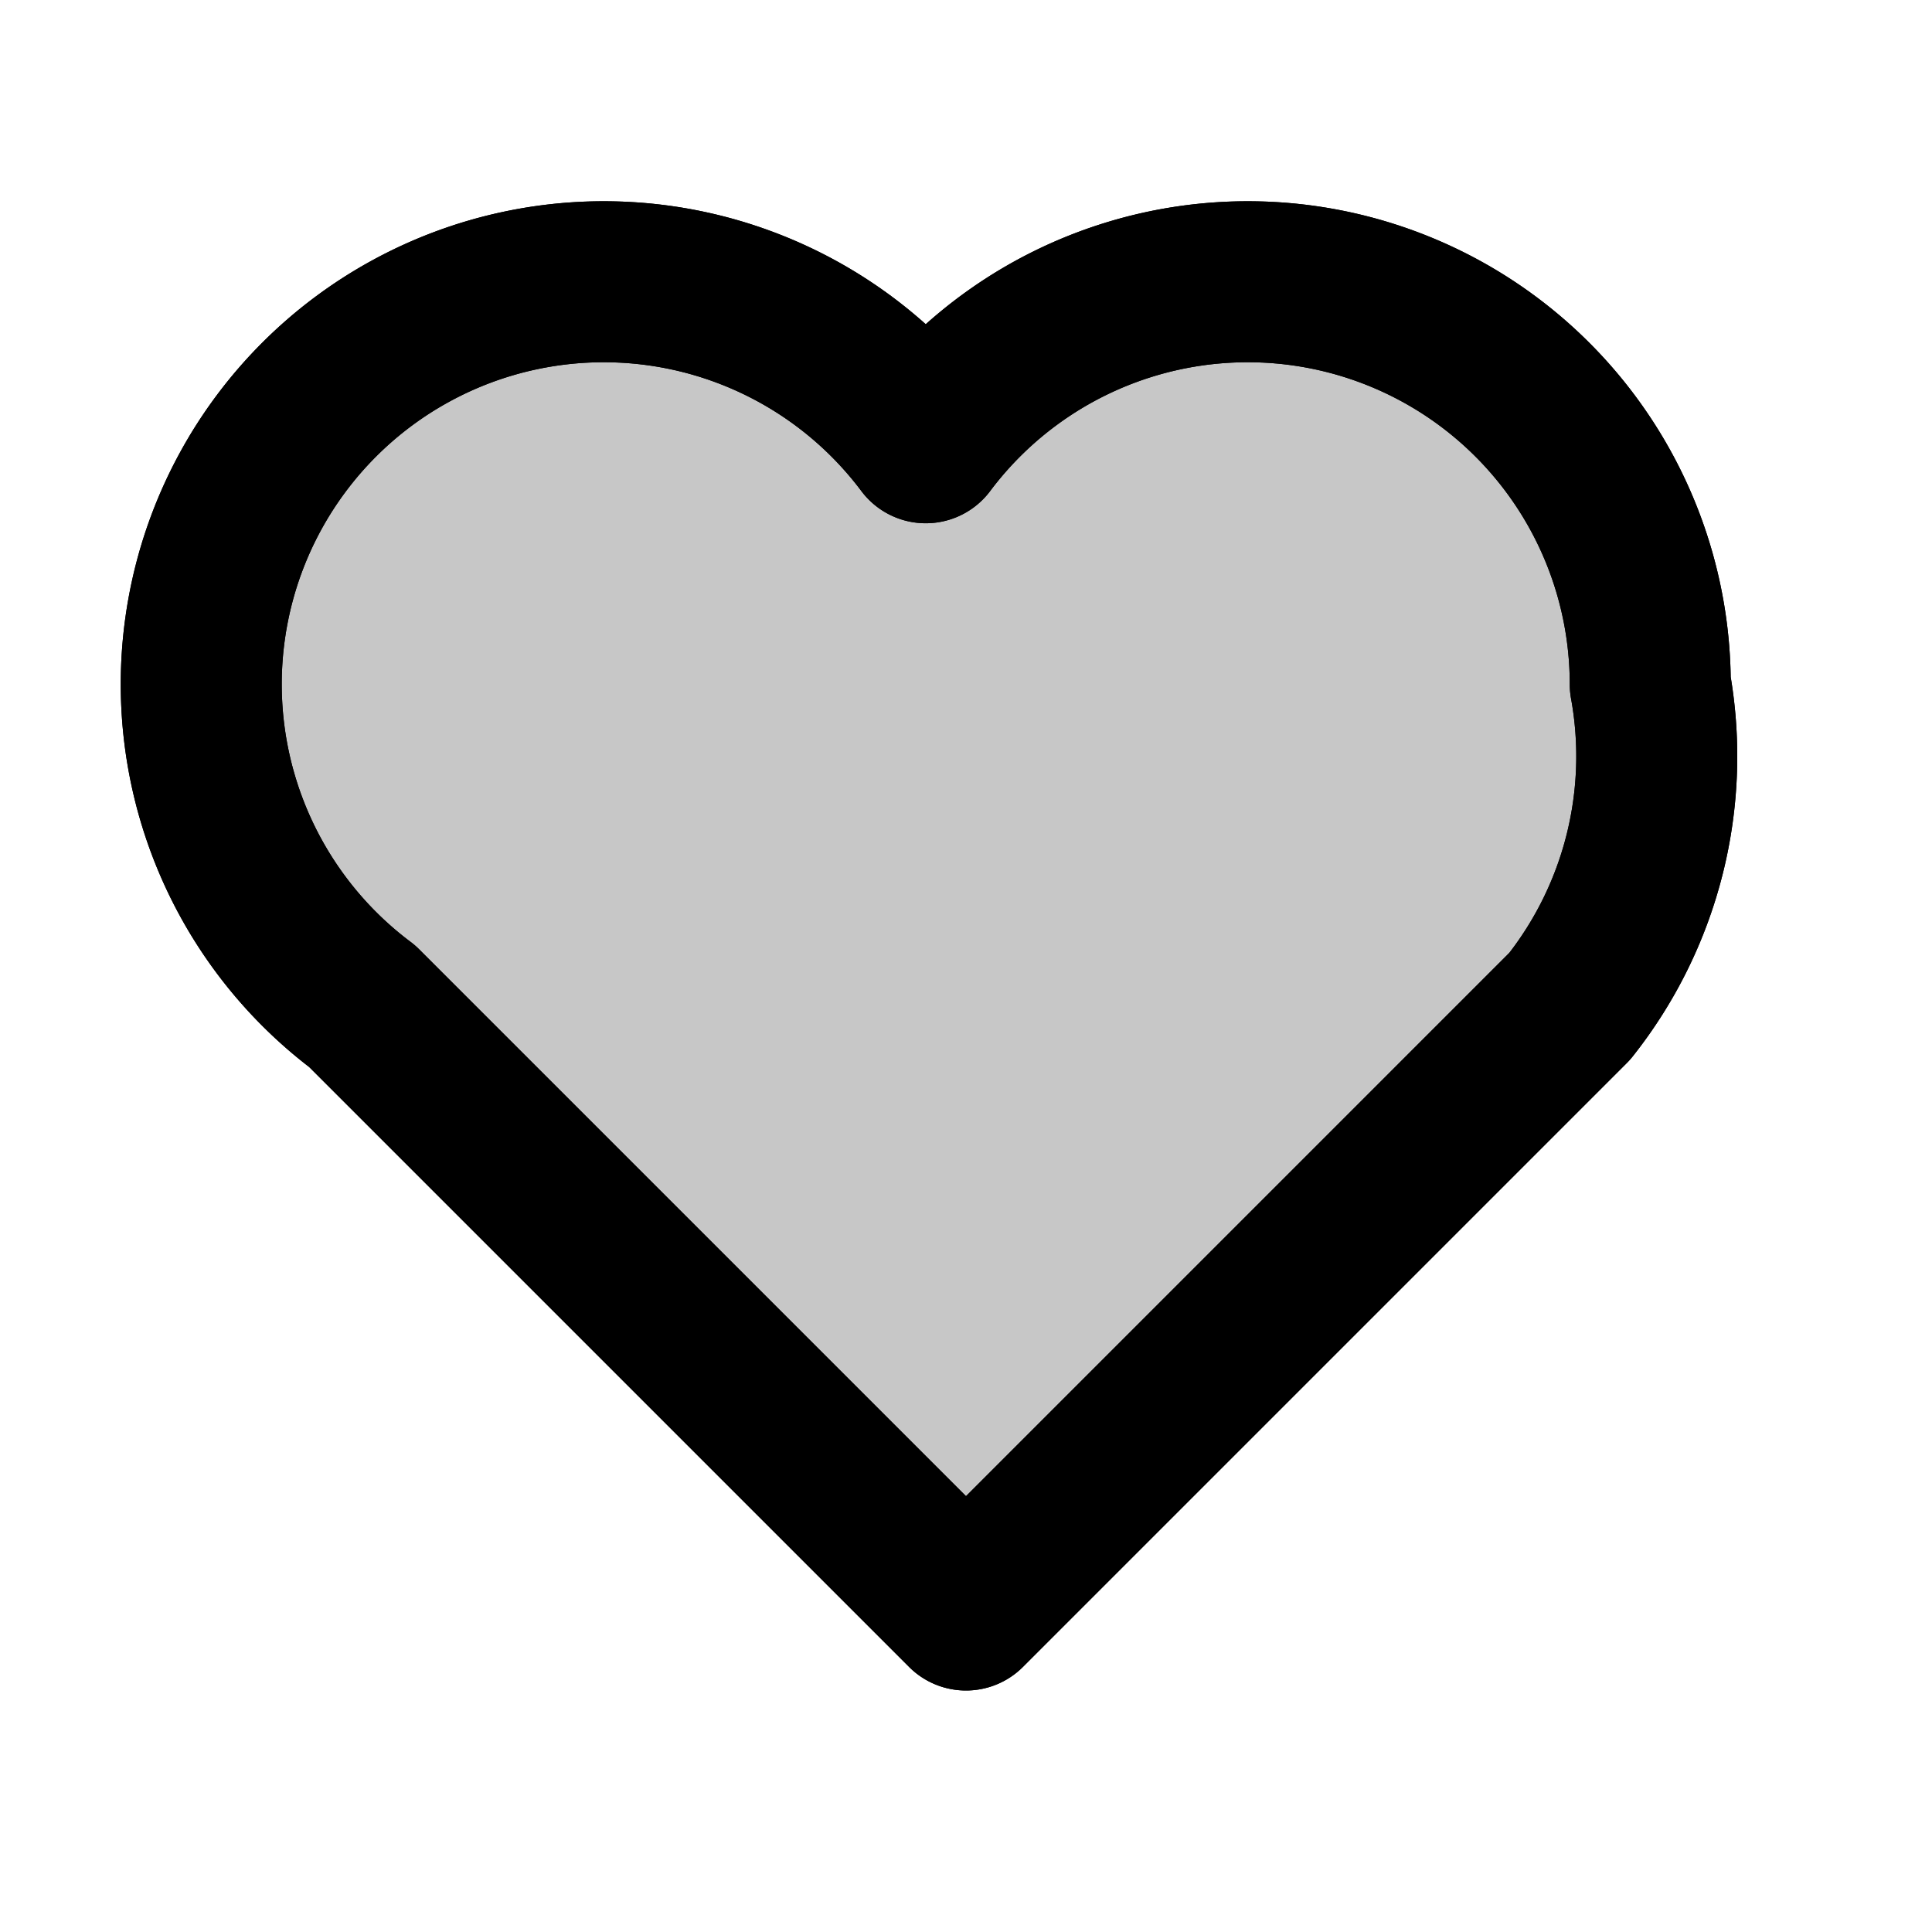 <svg xmlns="http://www.w3.org/2000/svg" viewBox="0 0 24 24" fill="none" stroke="currentColor" stroke-width="2" stroke-linecap="round" stroke-linejoin="round"><g fill="currentColor" fill-opacity="0.22"><path d="M20.5 8.5a5 5 0 0 0-9-3 5 5 0 1 0-7 7l7.5 7.5 7.5-7.5a5 5 0 0 0 1-4z"/></g><path d="M20.5 8.5a5 5 0 0 0-9-3 5 5 0 1 0-7 7l7.5 7.5 7.5-7.5a5 5 0 0 0 1-4z"/></svg>